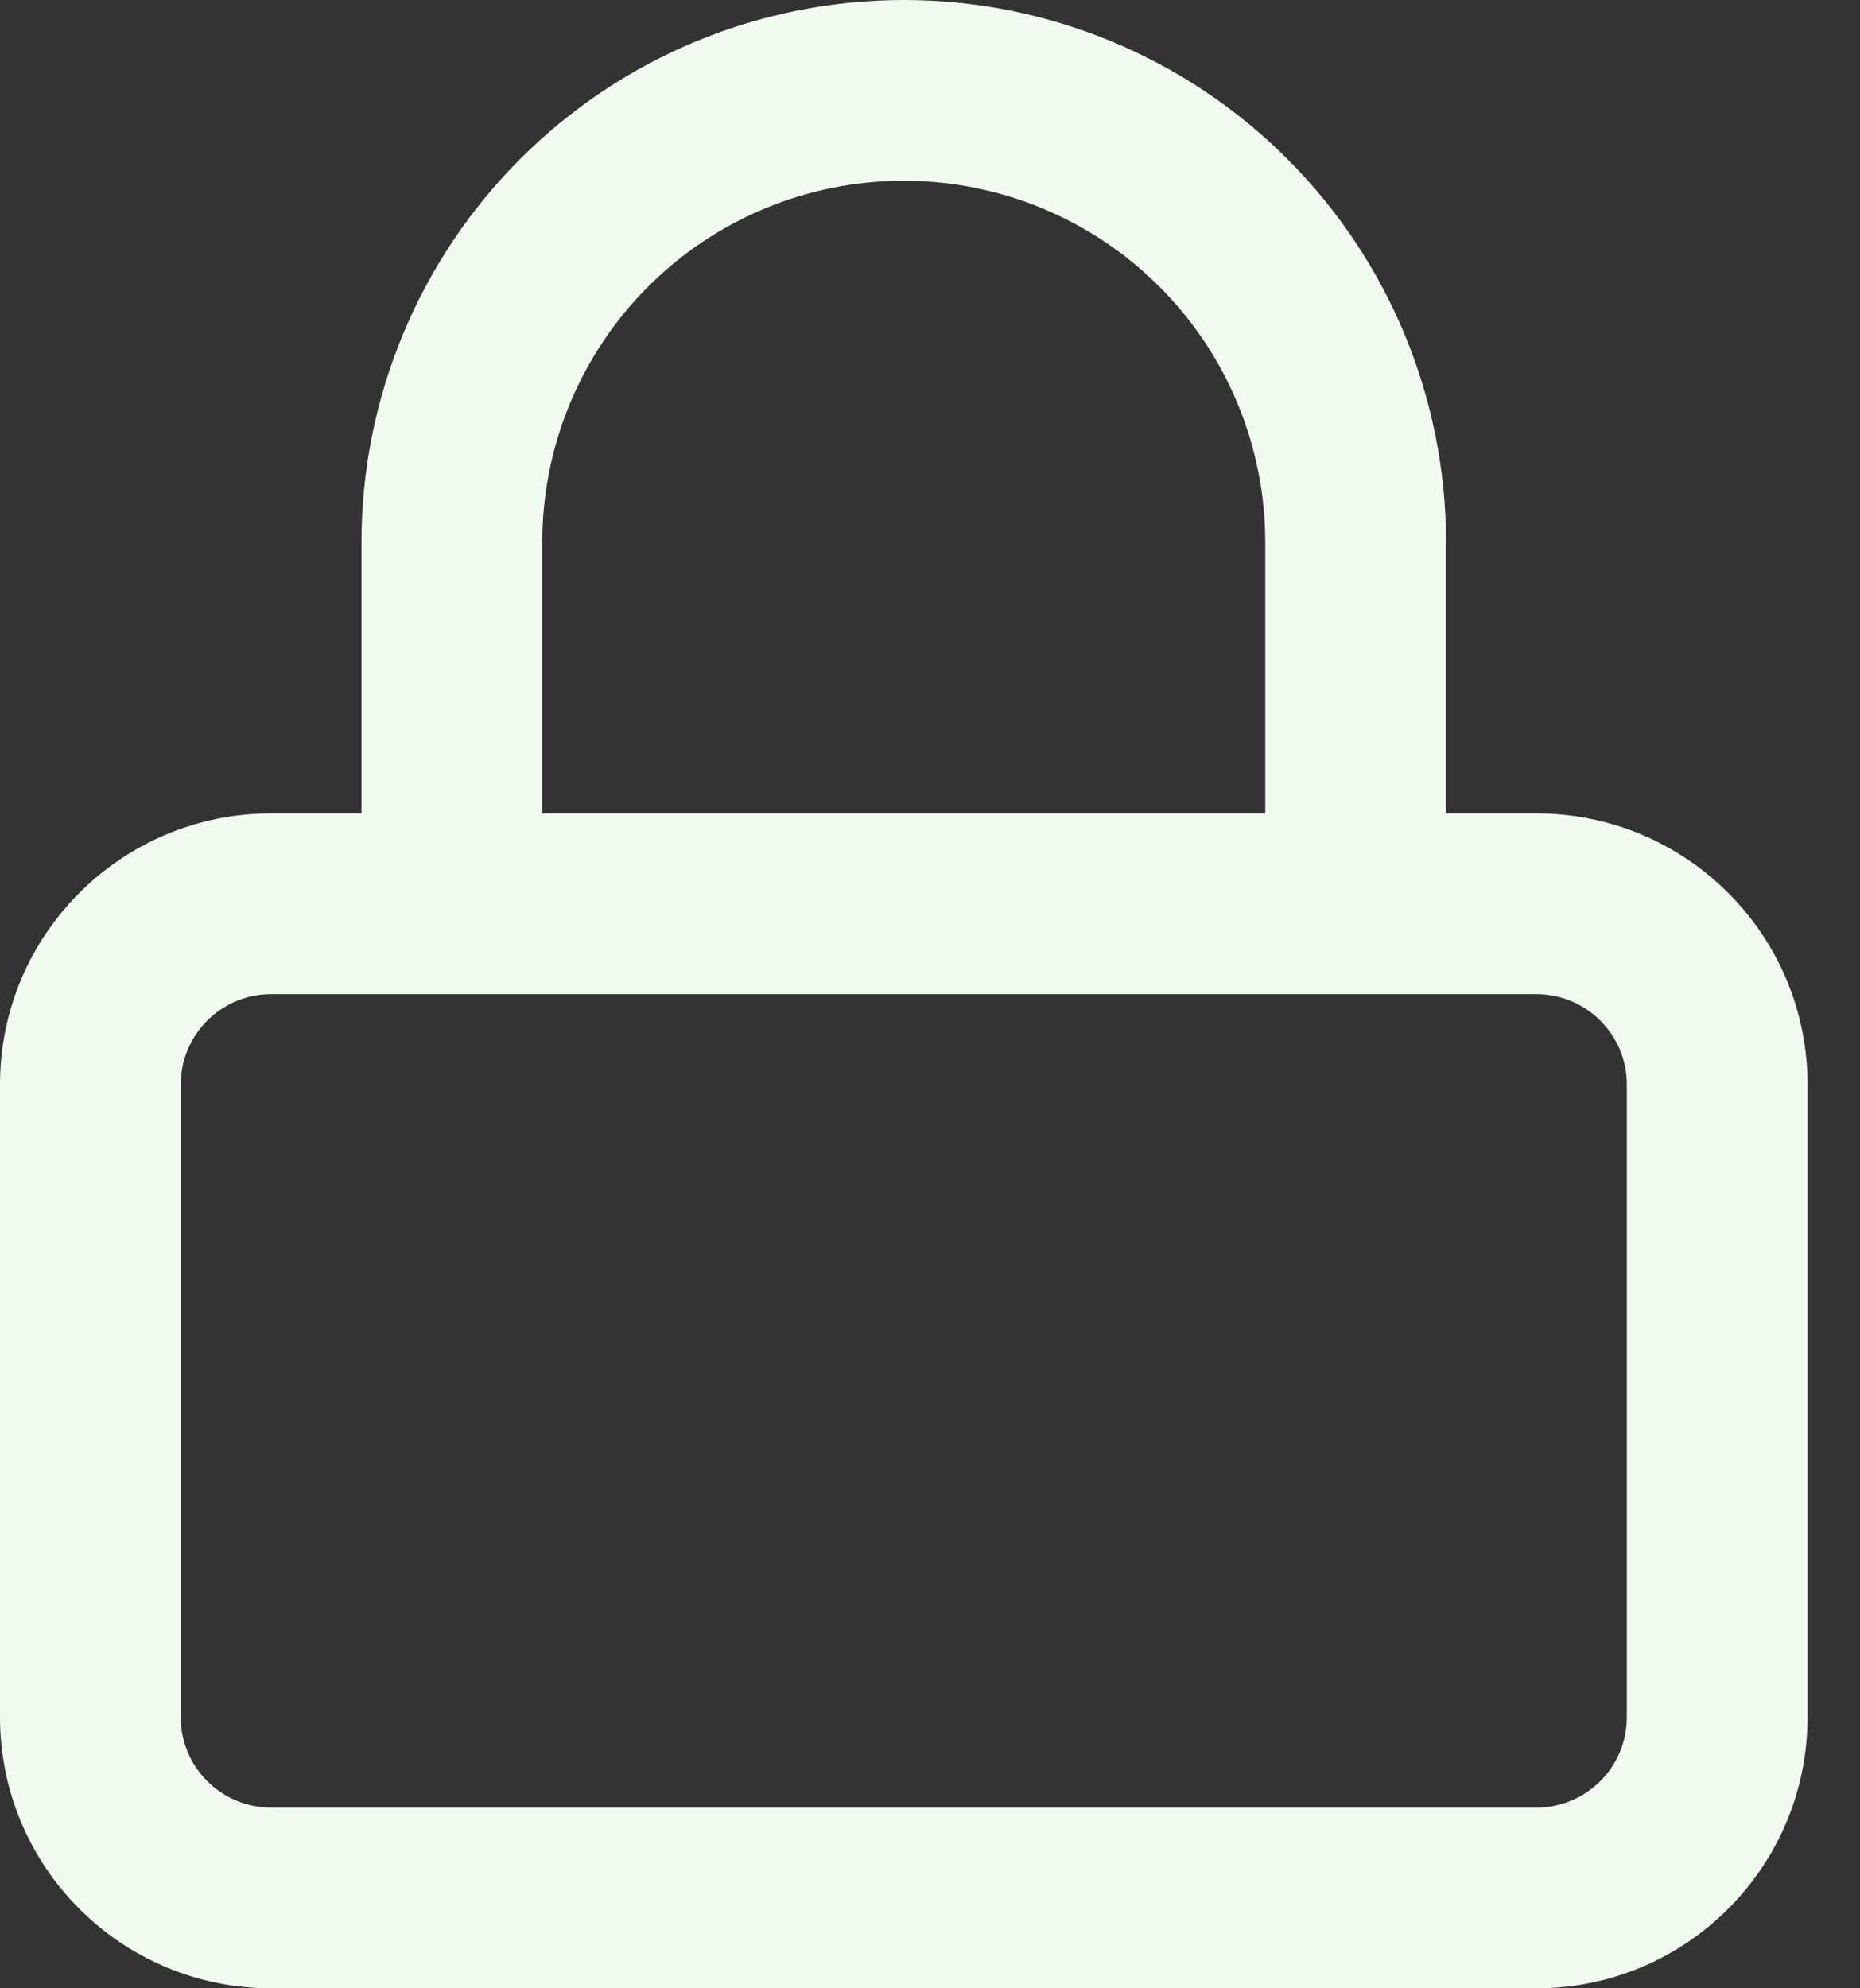 <svg viewBox="0 0 29 31" fill="none" xmlns="http://www.w3.org/2000/svg">
<rect x="0" y="0" width="29" height="31" fill="#333333" stroke="none"/>
<path fill-rule="evenodd" clip-rule="evenodd" d="M5.636 12.682V8.455C5.636 6.212 6.527 4.062 8.113 2.476C9.698 0.891 11.849 0 14.091 0C16.333 0 18.484 0.891 20.069 2.476C21.655 4.062 22.546 6.212 22.546 8.455V12.682H23.954C26.289 12.682 28.182 14.574 28.182 16.909V26.773C28.182 29.107 26.289 31 23.954 31H4.227C1.893 31 0 29.107 0 26.773V16.909C0 14.574 1.893 12.682 4.227 12.682H5.636ZM10.105 4.469C11.162 3.412 12.596 2.818 14.091 2.818C15.586 2.818 17.019 3.412 18.076 4.469C19.133 5.526 19.727 6.96 19.727 8.455V12.682H8.455V8.455C8.455 6.96 9.048 5.526 10.105 4.469ZM4.227 15.5C3.449 15.5 2.818 16.131 2.818 16.909V26.773C2.818 27.551 3.449 28.182 4.227 28.182H23.954C24.733 28.182 25.364 27.551 25.364 26.773V16.909C25.364 16.131 24.733 15.5 23.954 15.5H4.227Z" fill="#F1FAEE"/>
</svg>
